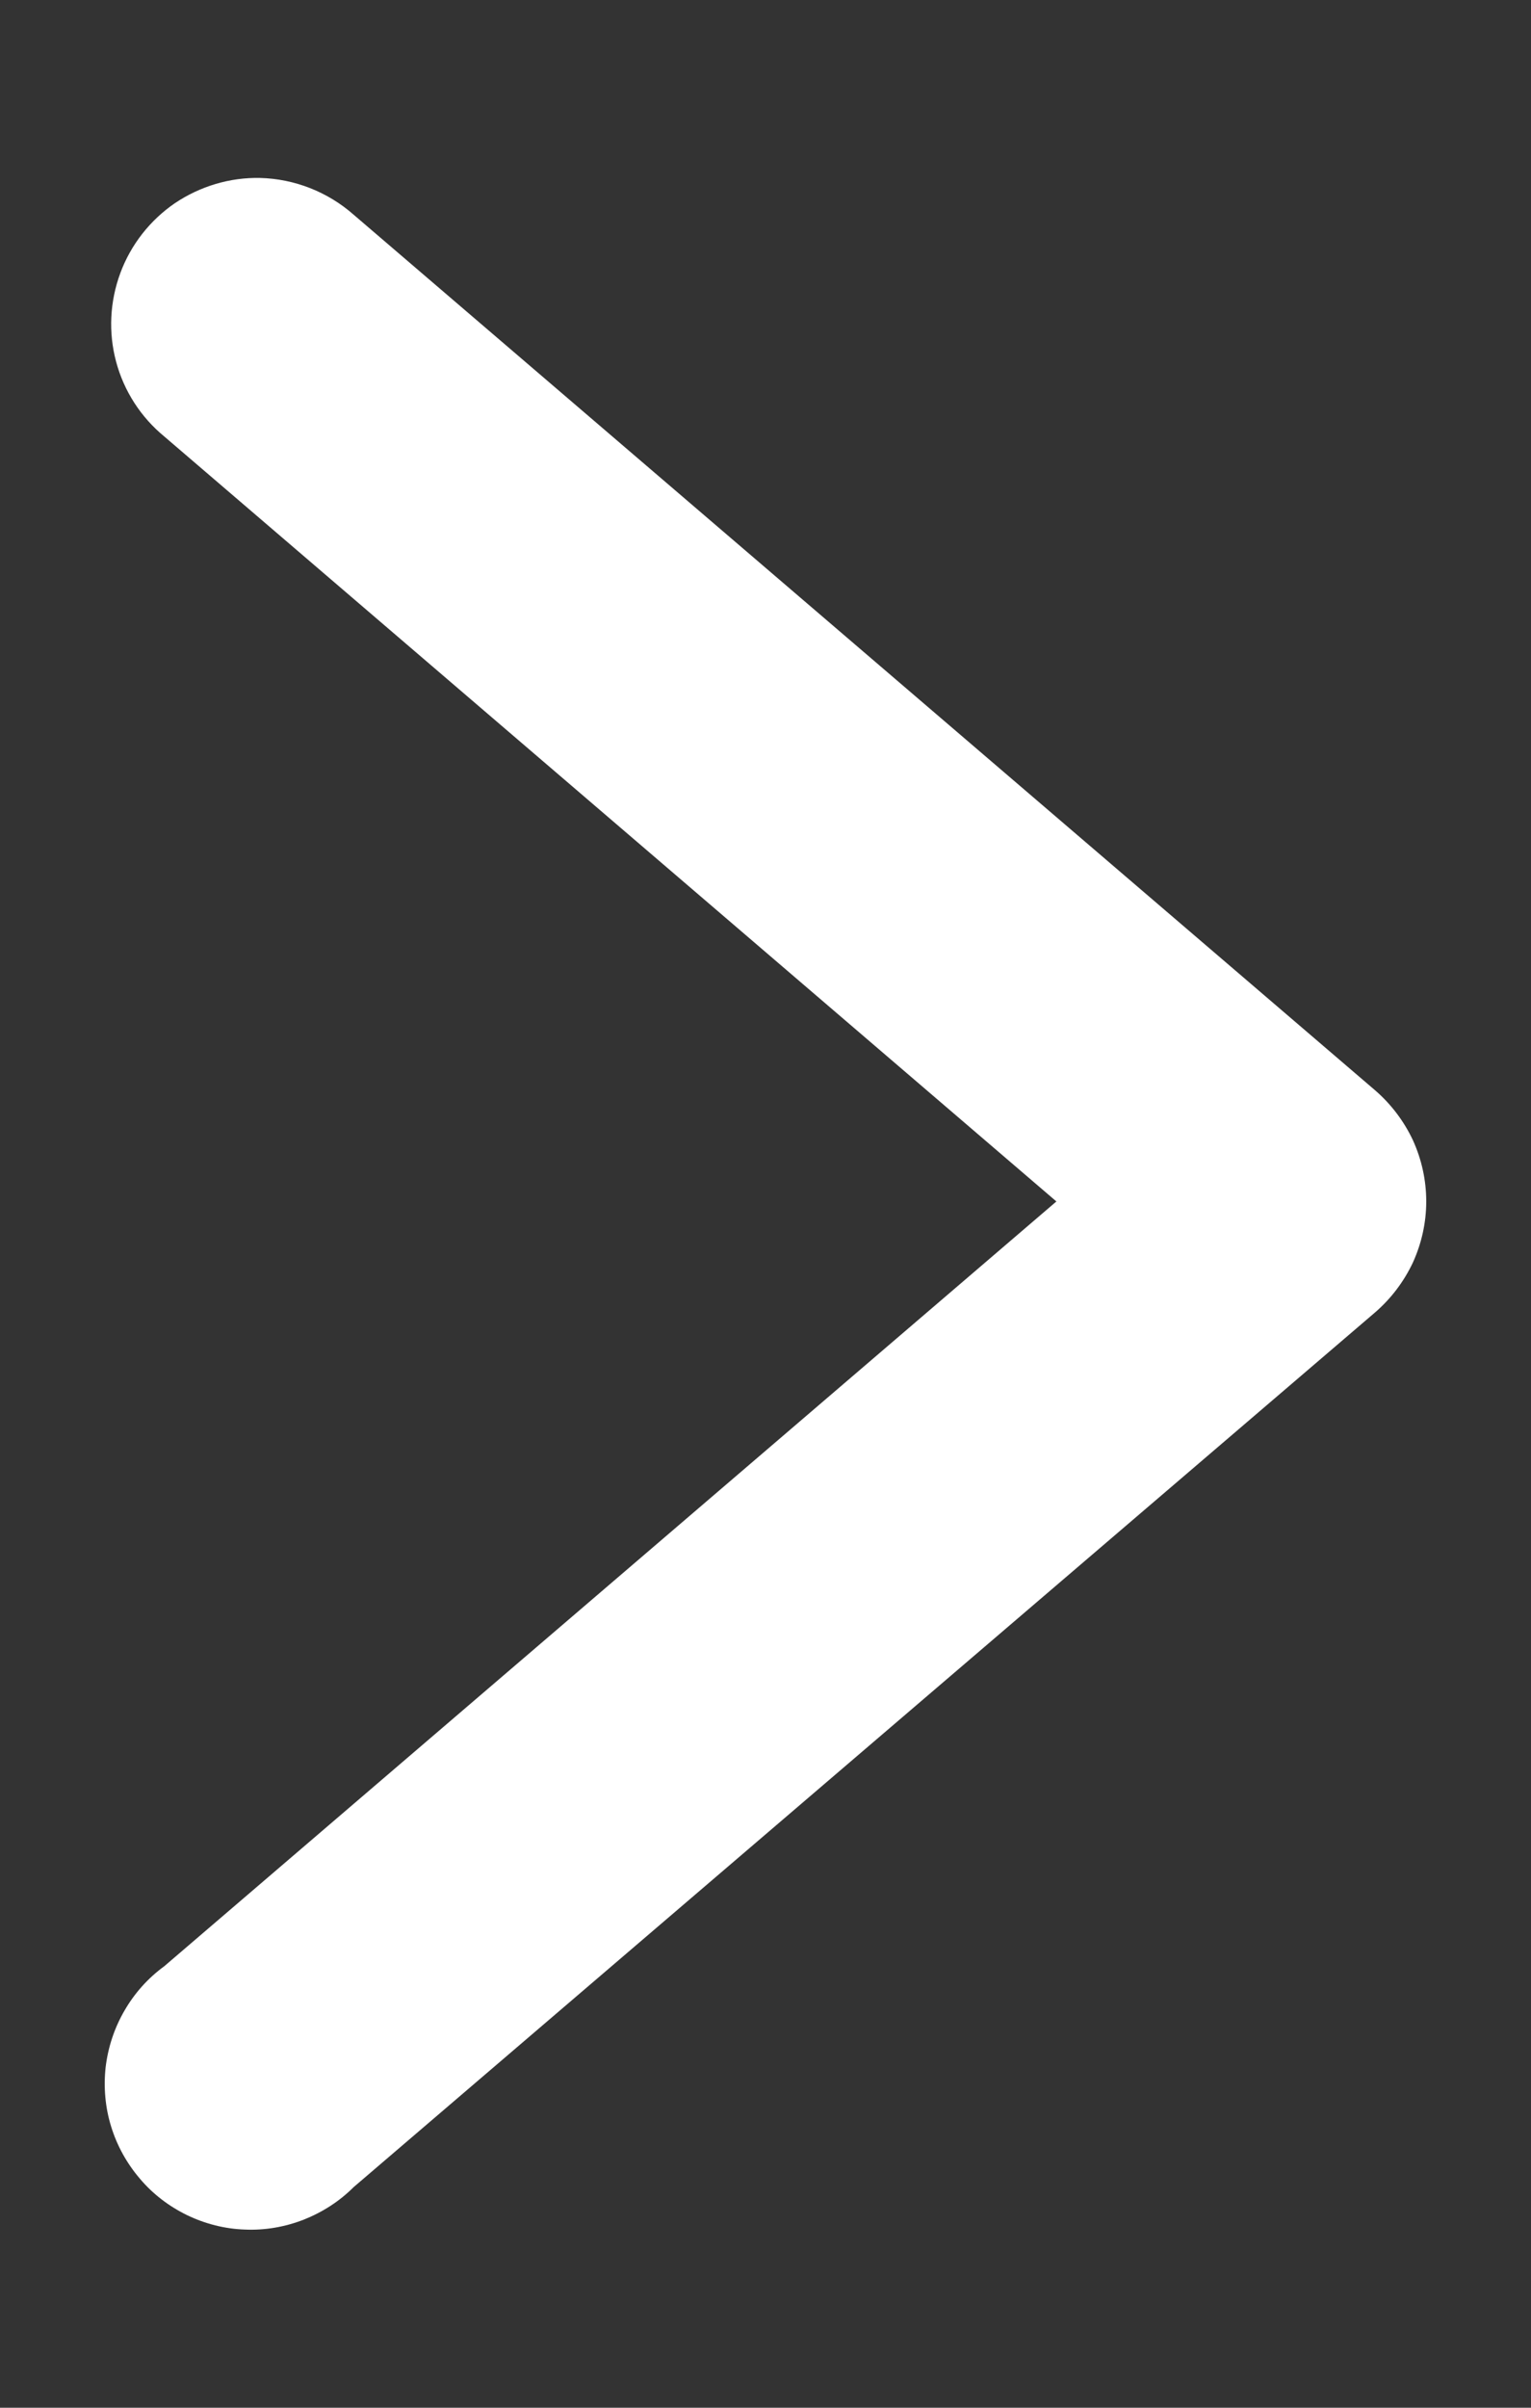 <svg width="7" height="11" viewBox="0 0 7 11" fill="none" xmlns="http://www.w3.org/2000/svg">
<rect x="0" y="0" width="7" height="11" fill="#333333" stroke="none"/>
<path d="M1.189 0.813C1.051 0.81 0.915 0.851 0.8 0.928C0.686 1.006 0.598 1.118 0.55 1.248C0.502 1.378 0.495 1.519 0.531 1.653C0.567 1.787 0.644 1.906 0.751 1.994L4.83 5.489L0.751 8.983C0.677 9.037 0.615 9.106 0.569 9.186C0.523 9.265 0.494 9.353 0.483 9.444C0.473 9.535 0.481 9.628 0.508 9.715C0.535 9.803 0.58 9.884 0.64 9.954C0.699 10.024 0.773 10.08 0.855 10.12C0.938 10.16 1.028 10.183 1.12 10.186C1.212 10.19 1.303 10.174 1.388 10.141C1.474 10.107 1.552 10.057 1.617 9.992L6.287 5.996C6.36 5.933 6.419 5.855 6.46 5.768C6.5 5.68 6.521 5.585 6.521 5.489C6.521 5.392 6.5 5.297 6.46 5.209C6.419 5.122 6.36 5.044 6.287 4.981L1.617 0.981C1.499 0.877 1.347 0.817 1.189 0.813V0.813Z" fill="white"/>
</svg>
